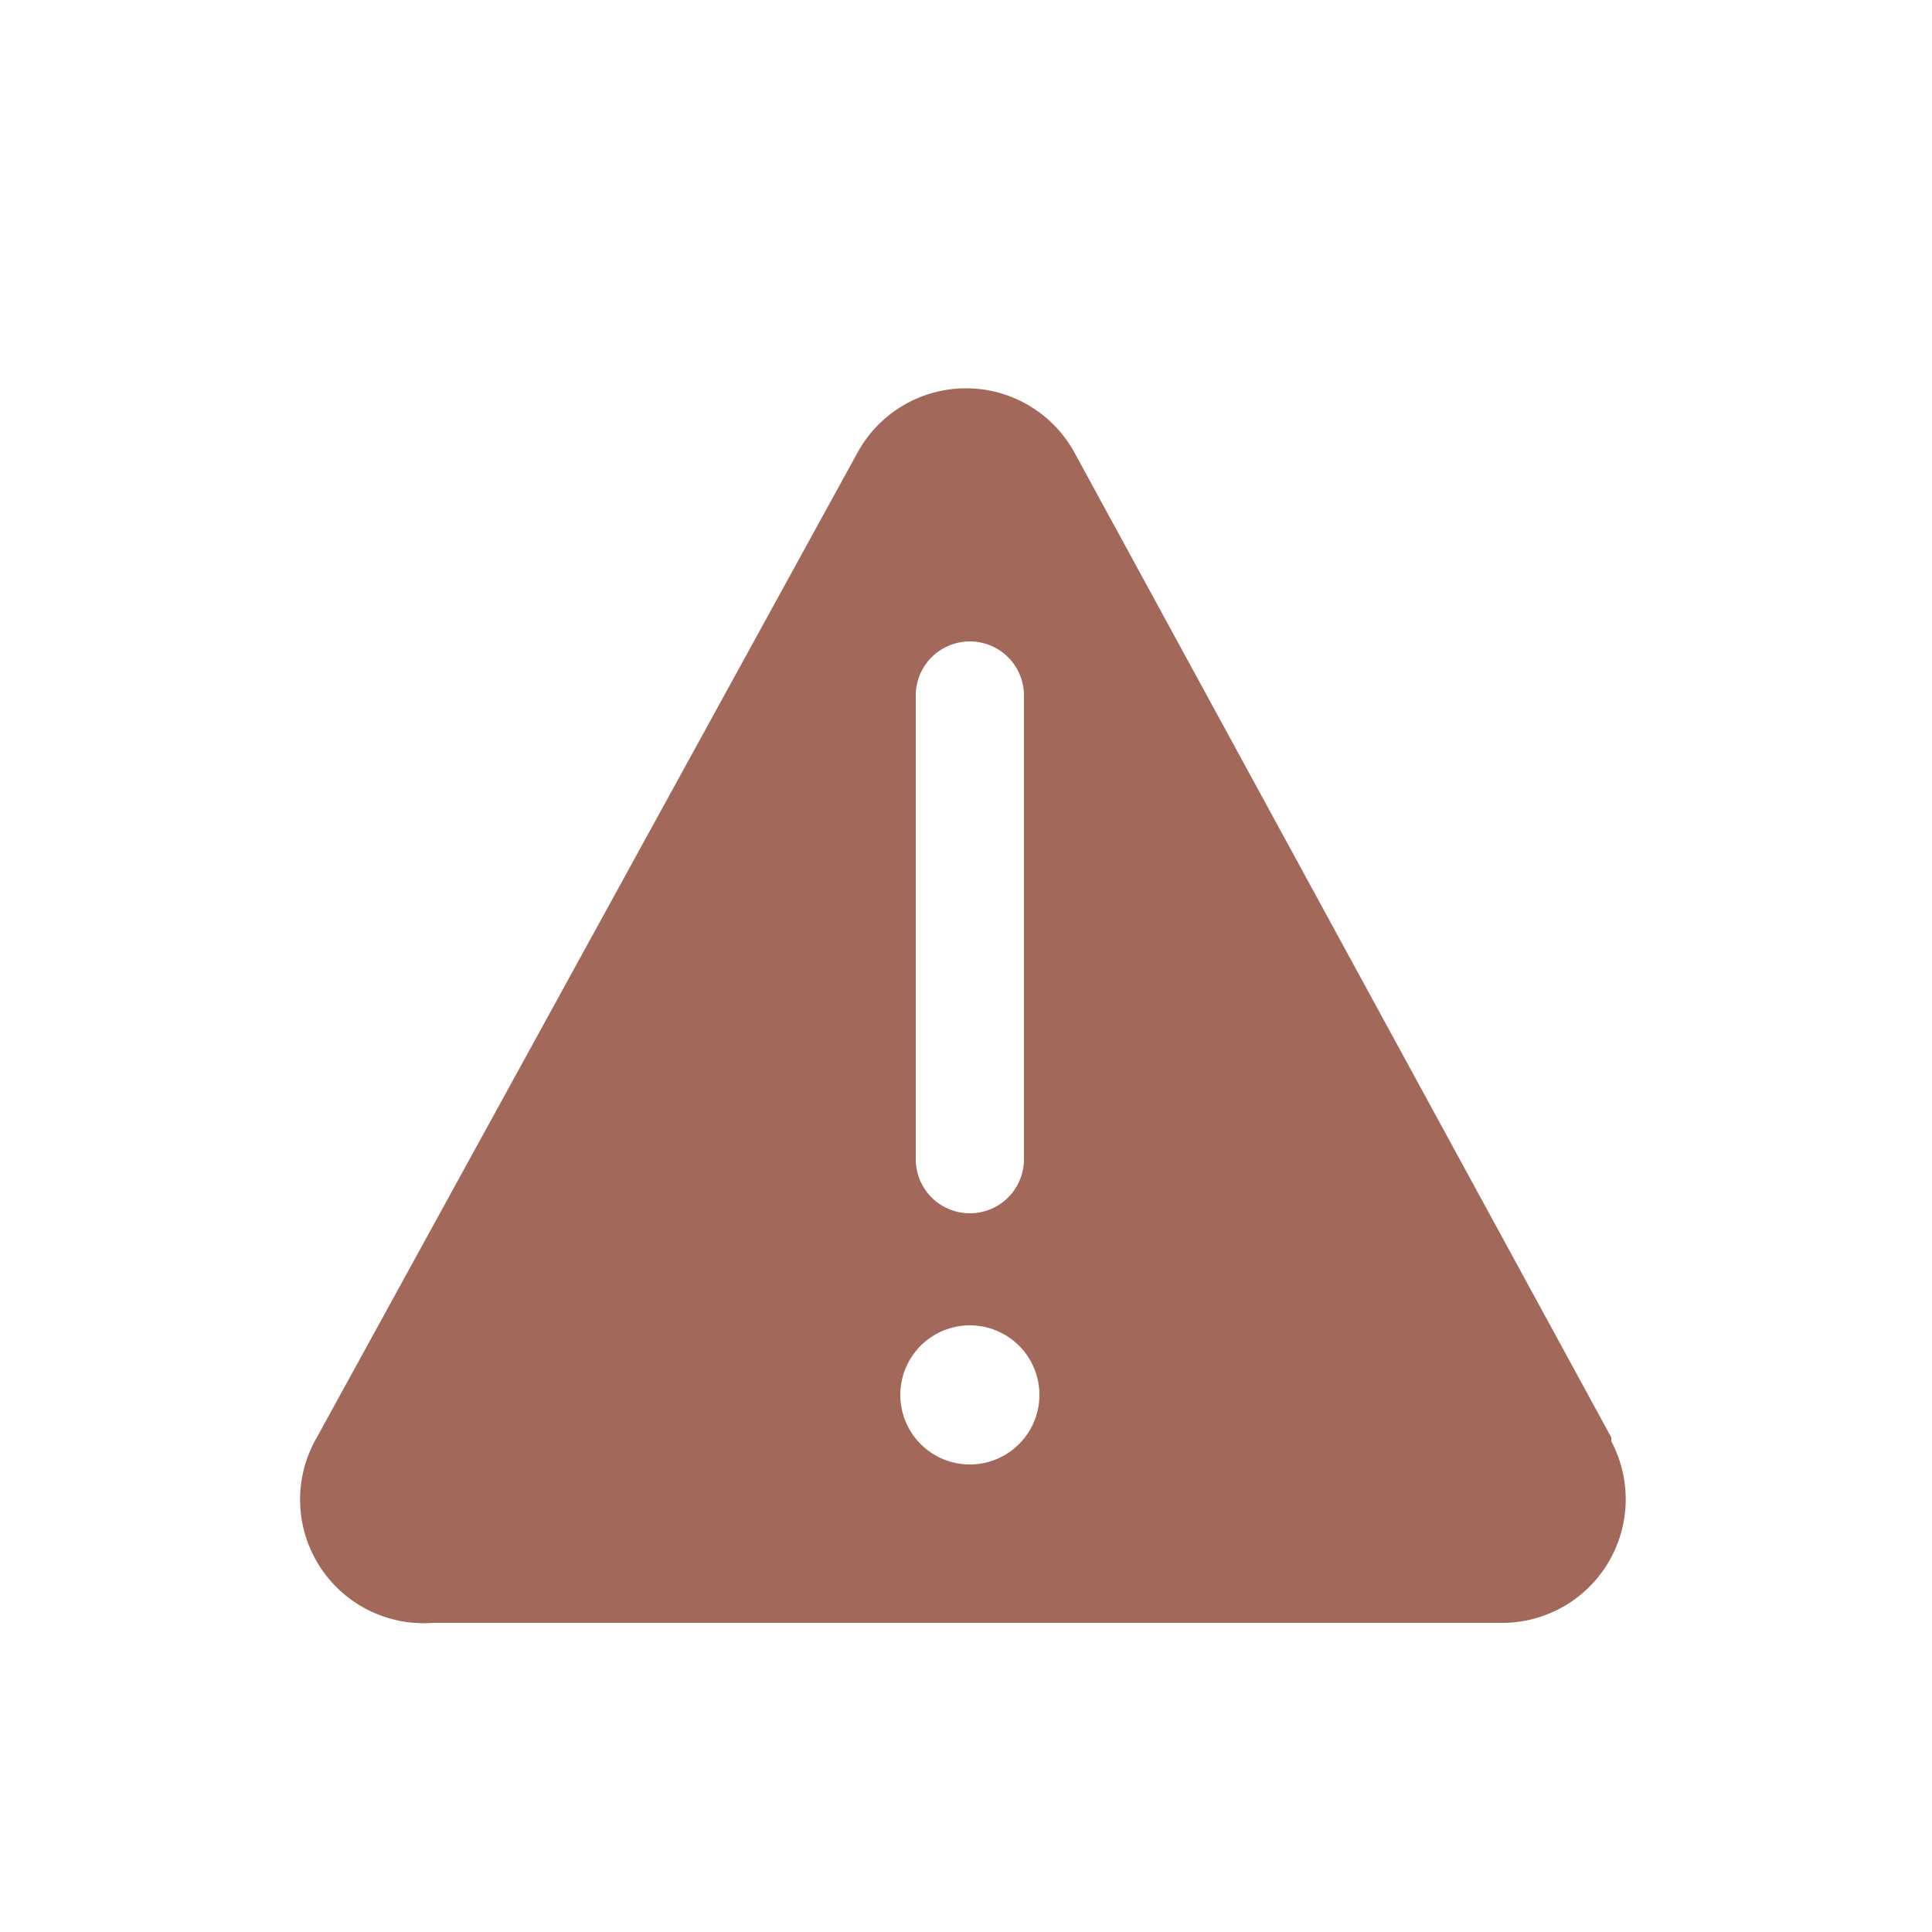 <svg xmlns="http://www.w3.org/2000/svg" xmlns:xlink="http://www.w3.org/1999/xlink" viewBox="0 0 50 50">
  <defs>
    <filter id="a">
      <feColorMatrix in="SourceGraphic" values="0 0 0 0 0.966 0 0 0 0 0.606 0 0 0 0 0.016 0 0 0 1 0"/>
    </filter>
    <path d="M34.7 28.2L20.8 2.7a3.2 3.2 0 00-5.6 0l-14 25.5a3.2 3.2 0 003 4.8h27.7a3.2 3.2 0 002.8-4.7zM16.7 9a1.4 1.4 0 012.8 0v12a1.4 1.4 0 11-2.8 0V9zm1.4 19.9a1.8 1.8 0 110-3.6 1.8 1.8 0 010 3.6z" id="b"/>
  </defs>
  <g fill="none" fill-rule="evenodd">
    <g>
      <use fill="#A26859" xlink:href="#b" transform="translate(7 9)"/>
    </g>
    <path d="M0 0h50v50H0z"/>
  </g>
</svg>
